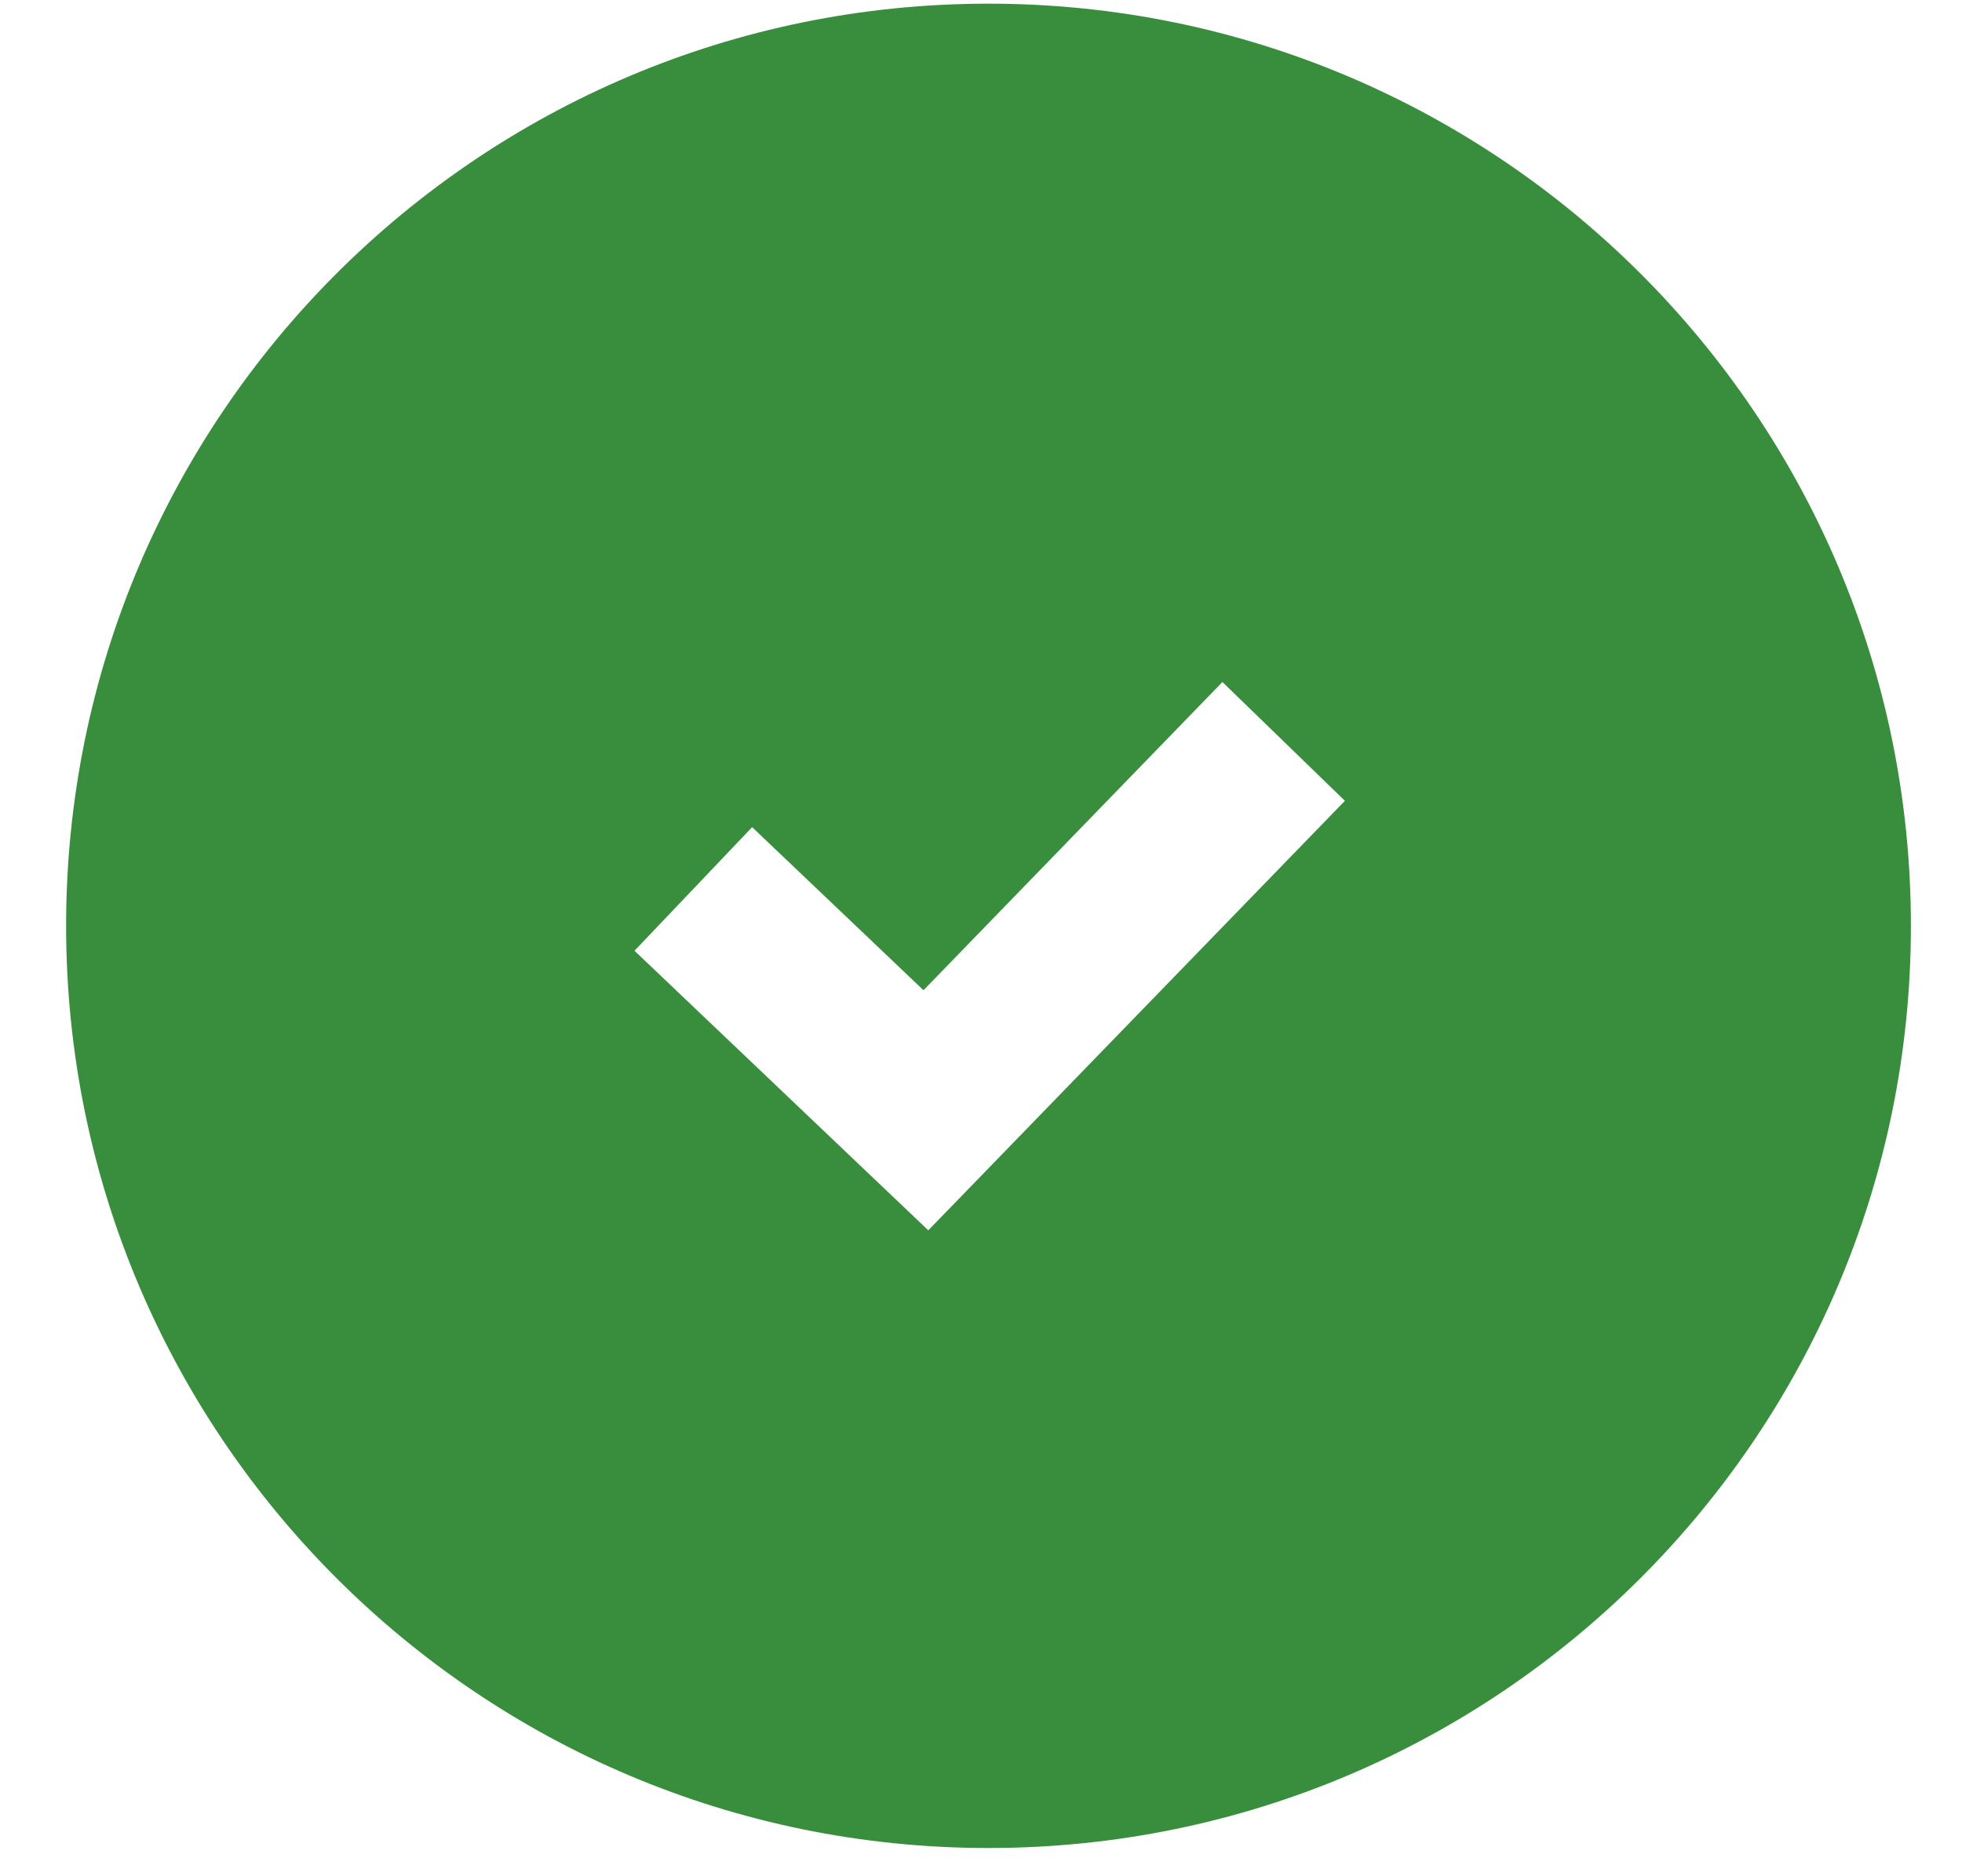 <svg width="23" height="22" viewBox="0 0 23 22" fill="none" xmlns="http://www.w3.org/2000/svg">
<path fill-rule="evenodd" clip-rule="evenodd" d="M11.588 21.669C17.559 21.669 22.401 16.828 22.401 10.856C22.401 4.884 17.559 0.043 11.588 0.043C5.616 0.043 0.775 4.884 0.775 10.856C0.775 16.828 5.616 21.669 11.588 21.669ZM11.572 13.715L15.766 9.39L14.33 7.997L10.826 11.611L8.817 9.699L7.438 11.148L10.164 13.743L10.882 14.426L11.572 13.715Z" fill="#388E3C"/>
</svg>
